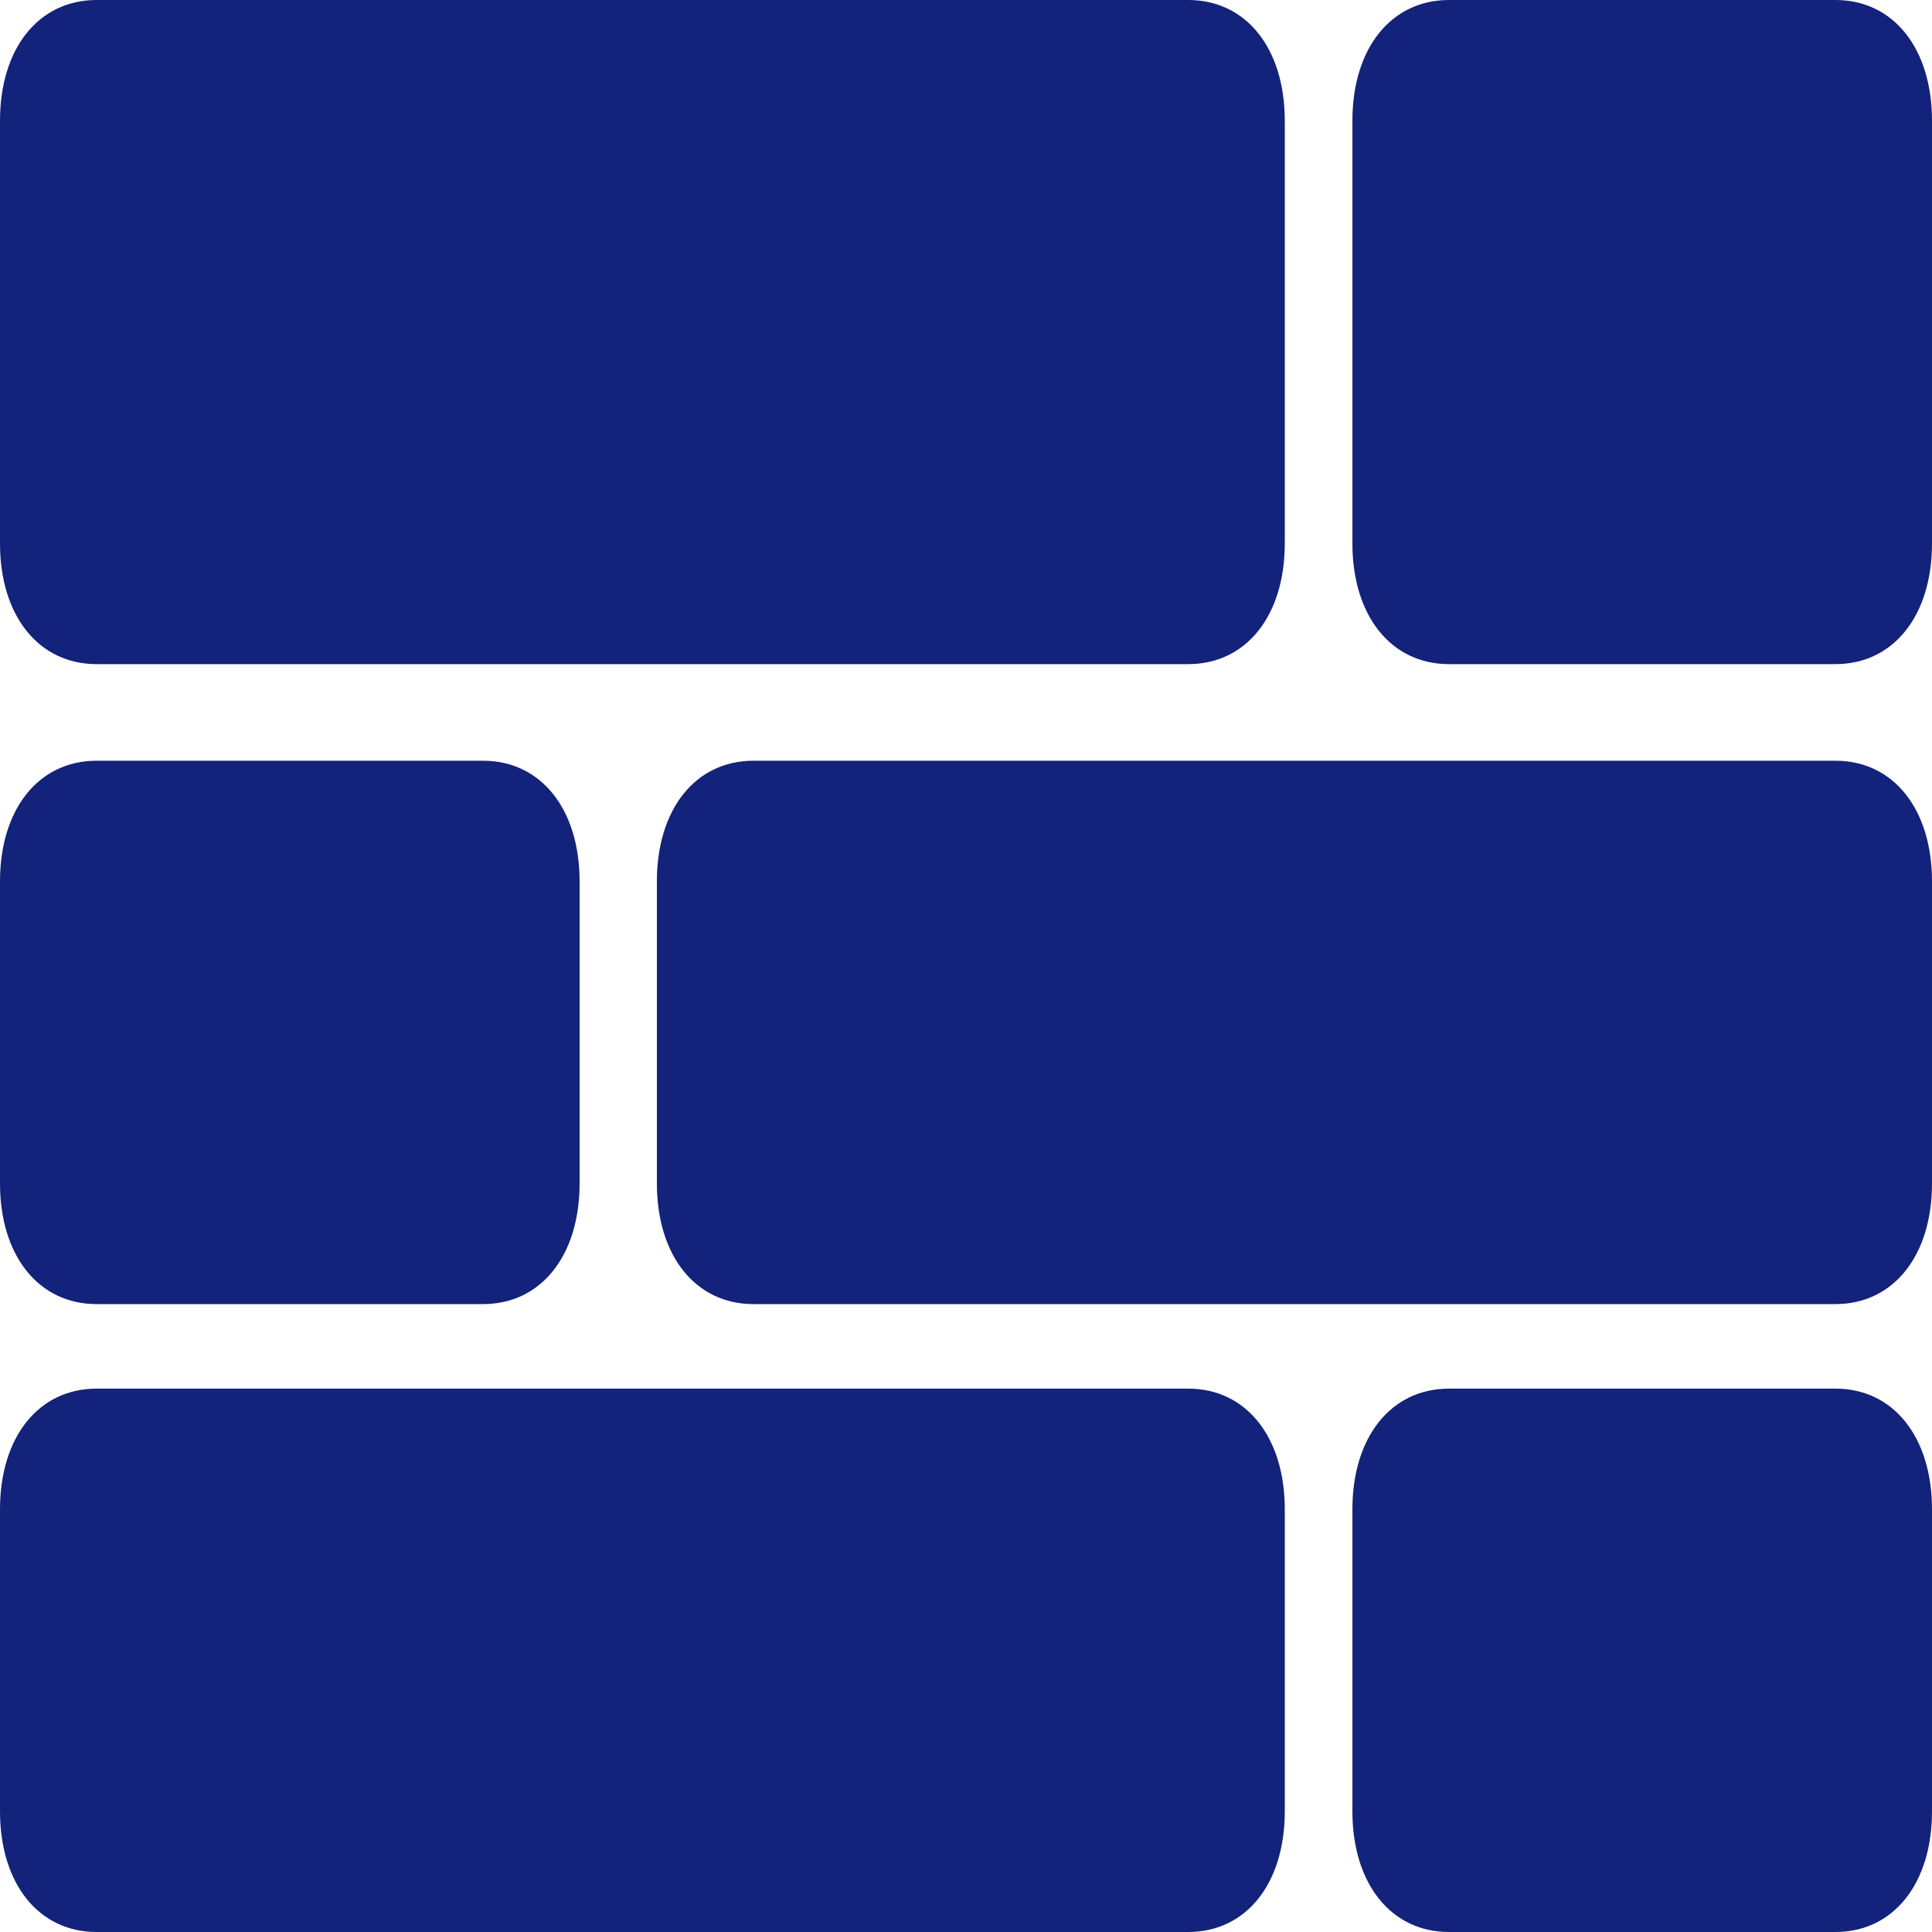<?xml version="1.0" encoding="UTF-8" standalone="no"?>
<svg
   xmlns:dc="http://purl.org/dc/elements/1.1/"
   xmlns:cc="http://creativecommons.org/ns#"
   xmlns:rdf="http://www.w3.org/1999/02/22-rdf-syntax-ns#"
   xmlns:svg="http://www.w3.org/2000/svg"
   xmlns="http://www.w3.org/2000/svg"
   xmlns:sodipodi="http://sodipodi.sourceforge.net/DTD/sodipodi-0.dtd"
   xmlns:inkscape="http://www.inkscape.org/namespaces/inkscape"
   t="1605332466886"
   class="icon"
   viewBox="0 0 102.4 102.4"
   version="1.1"
   p-id="10811"
   width="20"
   height="20"
   id="svg8"
   sodipodi:docname="砖混110.25.svg"
   inkscape:version="1.0.1 (3bc2e813f5, 2020-09-07)">
  <sodipodi:namedview
     pagecolor="#ffffff"
     bordercolor="#666666"
     borderopacity="1"
     objecttolerance="10"
     gridtolerance="10"
     guidetolerance="10"
     inkscape:pageopacity="0"
     inkscape:pageshadow="2"
     inkscape:window-width="1920"
     inkscape:window-height="986"
     id="namedview10"
     showgrid="false"
     inkscape:zoom="4.02"
     inkscape:cx="125"
     inkscape:cy="70.149254"
     inkscape:window-x="-11"
     inkscape:window-y="-11"
     inkscape:window-maximized="1"
     inkscape:current-layer="svg8"
     fit-margin-top="0"
     fit-margin-left="0"
     fit-margin-right="0"
     fit-margin-bottom="0" />
  <defs
     id="defs4">
    <style
       type="text/css"
       id="style2" />
  </defs>
  <path
     d="m 5.12,0 h 57.856 c 3.072,0 5.12,2.56 5.12,6.4 v 22.4 c 0,3.84 -2.048,6.4 -5.12,6.4 H 5.12 C 2.048,35.2 0,32.64 0,28.8 V 6.4 C 0,2.56 2.048,0 5.12,0 Z M 76.8,0 h 20.48 c 3.072,0 5.12,2.56 5.12,6.4 v 22.4 c 0,3.84 -2.048,6.4 -5.12,6.4 H 76.8 c -3.072,0 -5.12,-2.56 -5.12,-6.4 V 6.4 C 71.68,2.56 73.728,0 76.8,0 Z M 39.936,40.32 H 97.28 c 3.072,0 5.12,2.56 5.12,6.4 v 16 c 0,3.84 -2.048,6.4 -5.12,6.4 H 39.936 c -3.072,0 -5.12,-2.56 -5.12,-6.4 v -16 c 0,-3.84 2.048,-6.4 5.12,-6.4 z m -34.816,0 H 25.6 c 3.072,0 5.12,2.56 5.12,6.4 v 16 c 0,3.84 -2.048,6.4 -5.12,6.4 H 5.12 C 2.048,69.12 0,66.56 0,62.72 v -16 c 0,-3.84 2.048,-6.4 5.12,-6.4 z m 0,33.28 h 57.856 c 3.072,0 5.12,2.56 5.12,6.4 v 16 c 0,3.84 -2.048,6.4 -5.12,6.4 H 5.12 C 2.048,102.4 0,99.84 0,96 V 80 c 0,-3.84 2.048,-6.4 5.12,-6.4 z m 71.68,0 h 20.48 c 3.072,0 5.12,2.56 5.12,6.4 v 16 c 0,3.84 -2.048,6.4 -5.12,6.4 H 76.8 c -3.072,0 -5.12,-2.56 -5.12,-6.4 V 80 c 0,-3.84 2.048,-6.4 5.12,-6.4 z"
     fill="#13227a"
     p-id="10812"
     id="path6"
     style="stroke-width:0.089" />
</svg>
